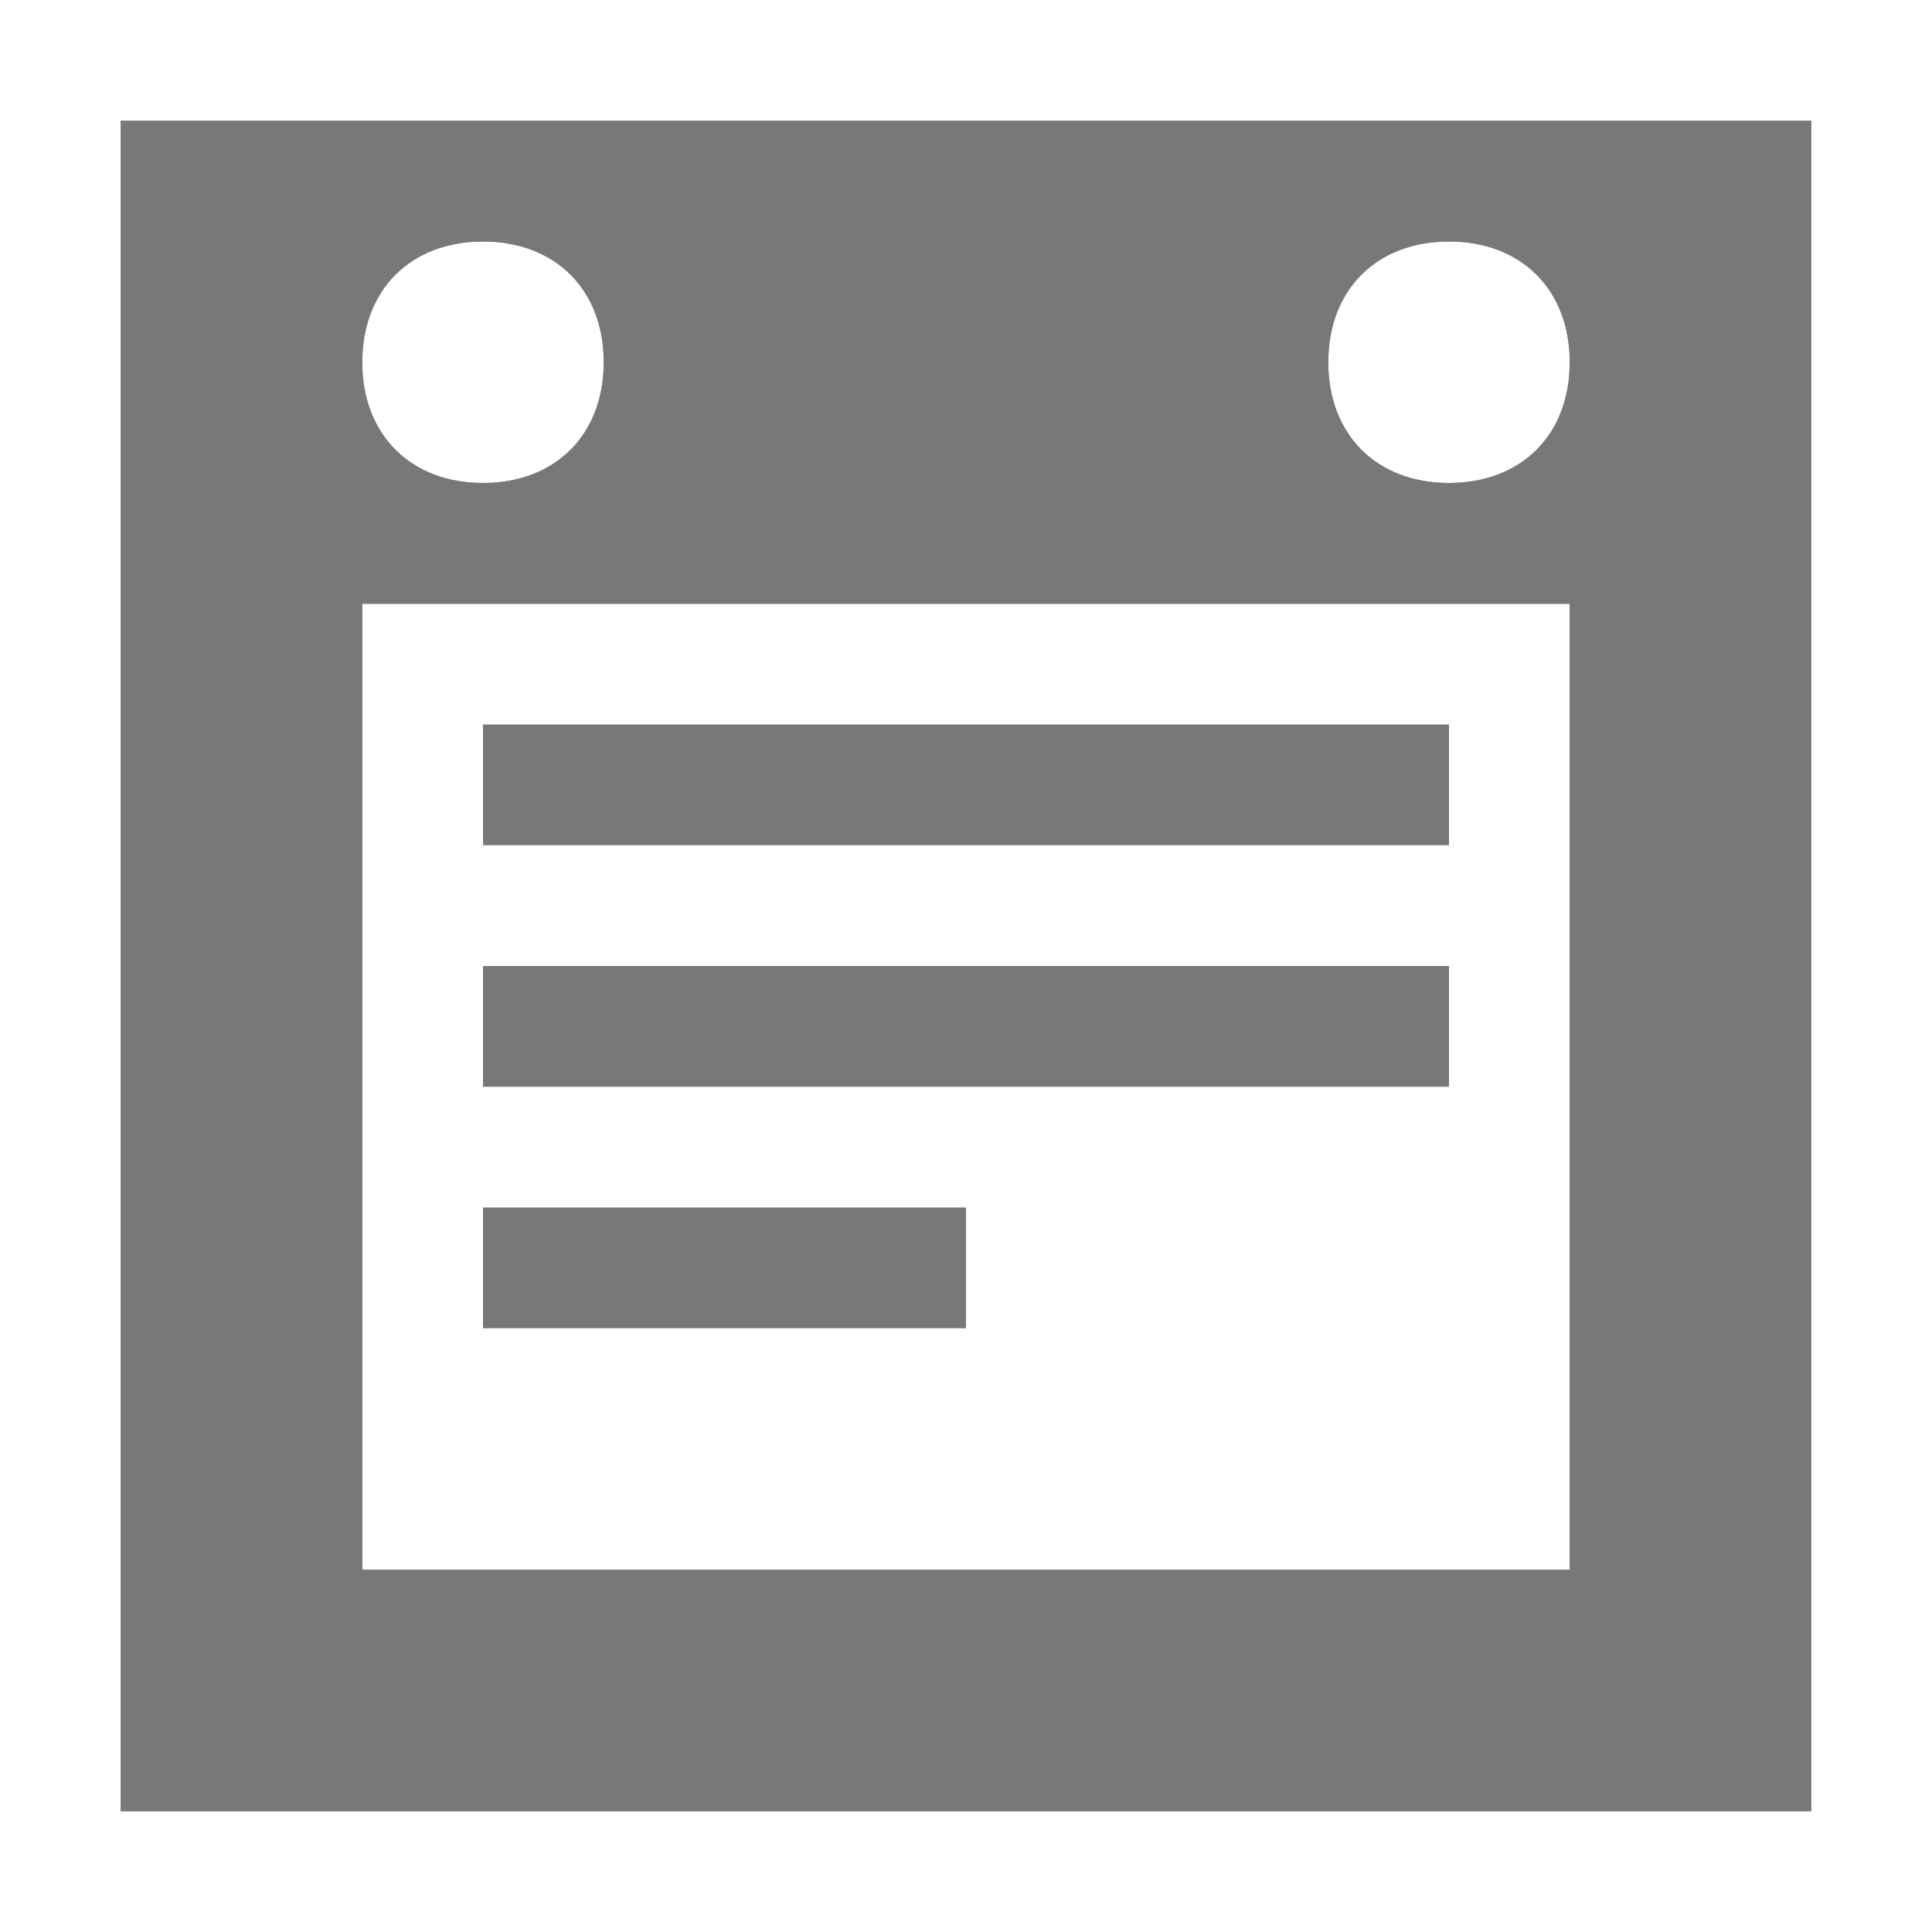 <?xml version="1.0" encoding="utf-8"?>
<!-- Generator: Adobe Illustrator 21.1.0, SVG Export Plug-In . SVG Version: 6.00 Build 0)  -->
<svg version="1.1" id="Layer_1" xmlns="http://www.w3.org/2000/svg" xmlns:xlink="http://www.w3.org/1999/xlink" x="0px" y="0px"
	 viewBox="0 0 16 16" enable-background="new 0 0 16 16" xml:space="preserve">
<rect x="4" y="6" fill="#787878" width="8" height="1"/>
<rect x="4" y="8" fill="#787878" width="8" height="1"/>
<rect x="4" y="10" fill="#787878" width="4" height="1"/>
<g>
	<g>
		<path fill="#787878" d="M1,1v14h14V1H1z M4,2c0.6,0,1,0.4,1,1c0,0.6-0.4,1-1,1S3,3.6,3,3C3,2.4,3.4,2,4,2z M13,13H3V5h10V13z
			 M12,4c-0.6,0-1-0.4-1-1c0-0.6,0.4-1,1-1s1,0.4,1,1C13,3.6,12.6,4,12,4z"/>
	</g>
	<g>
		<path fill="#787878" d="M1,1v14h14V1H1z M4,2c0.6,0,1,0.4,1,1c0,0.6-0.4,1-1,1S3,3.6,3,3C3,2.4,3.4,2,4,2z M13,13H3V5h10V13z
			 M12,4c-0.6,0-1-0.4-1-1c0-0.6,0.4-1,1-1s1,0.4,1,1C13,3.6,12.6,4,12,4z"/>
	</g>
</g>
</svg>
